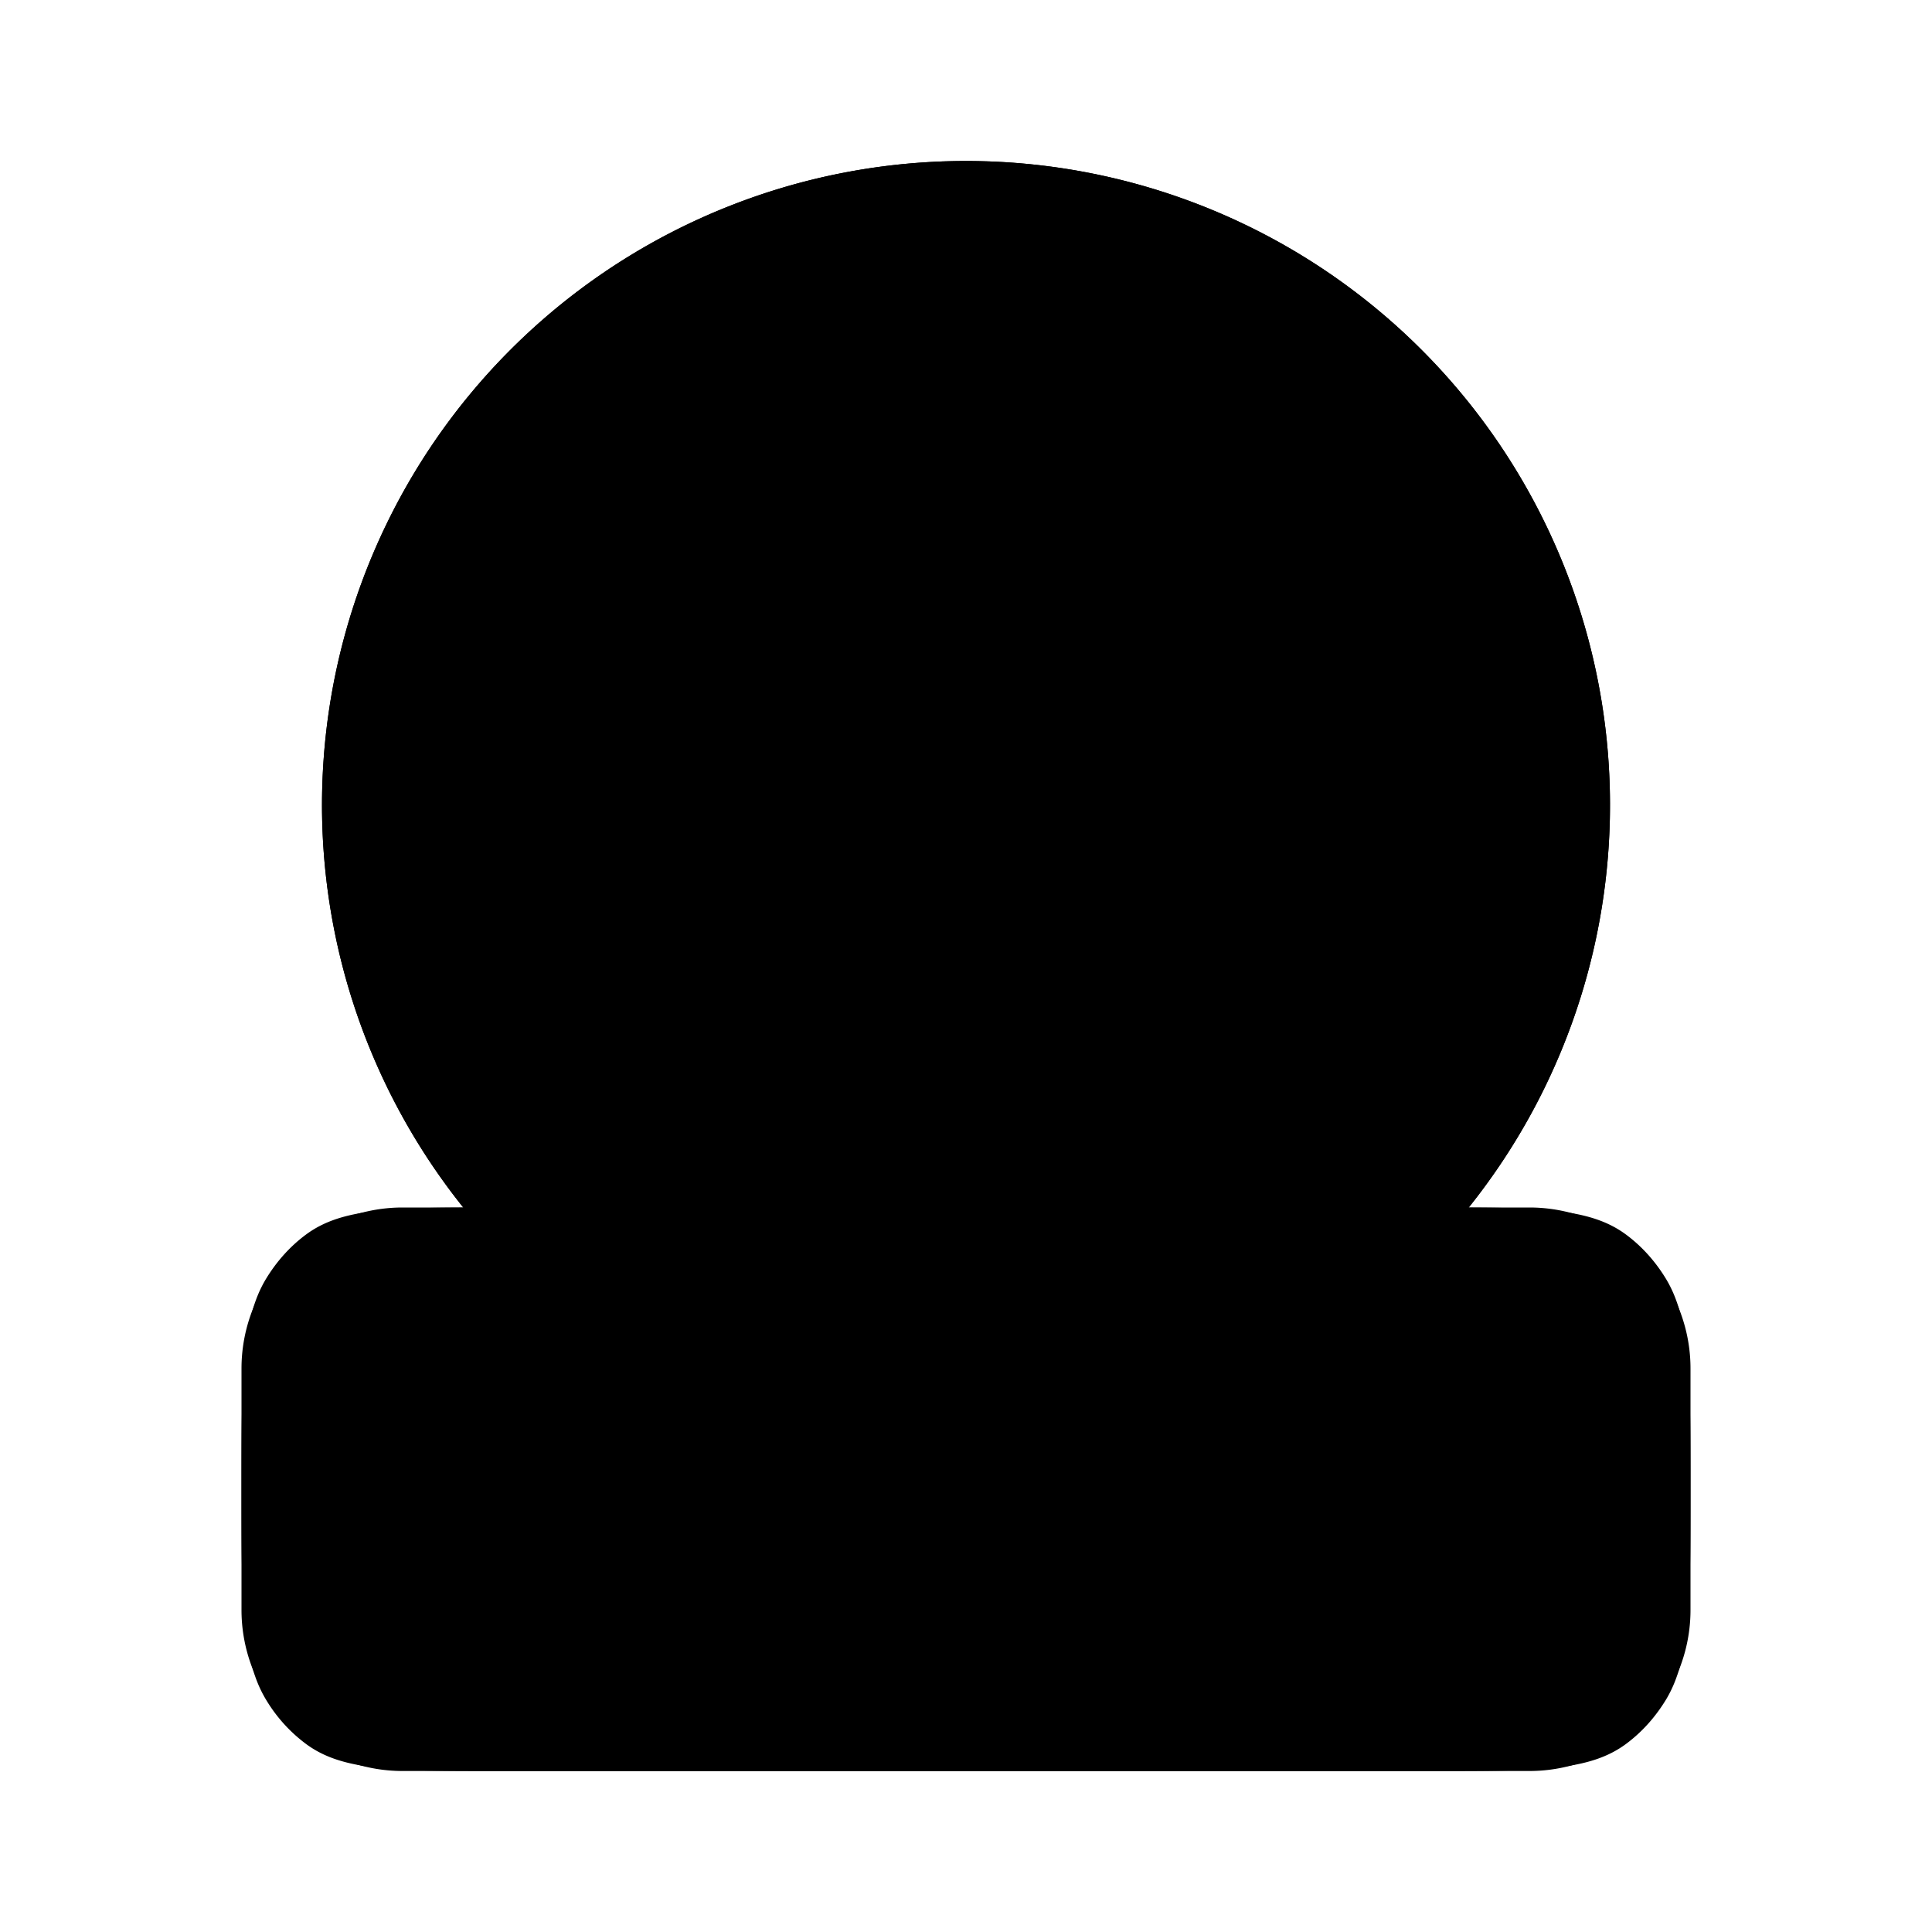 <svg xmlns="http://www.w3.org/2000/svg" viewBox="0 0 24 24"><path d="M18.245 15a8 8 0 1 0-12.49 0M11 18h2m2.89-11.39 2.012-2.01M10 10a2 2 0 1 0 4 0 2 2 0 0 0-4 0m-7 8.5c0-1.404 0-2.107.303-2.611.132-.218.3-.406.497-.552C4.254 15 4.886 15 6.15 15h11.7c1.264 0 1.896 0 2.35.337.197.146.365.334.497.552.303.504.303 1.207.303 2.611s0 2.107-.303 2.611c-.132.218-.3.406-.497.552-.454.337-1.086.337-2.35.337H6.15c-1.264 0-1.896 0-2.35-.337a1.9 1.9 0 0 1-.497-.552C3 20.607 3 19.904 3 18.5"/><path d="M10 10a2 2 0 1 0 4 0 2 2 0 0 0-4 0M19 15H5a2 2 0 0 0-2 2v3a2 2 0 0 0 2 2h14a2 2 0 0 0 2-2v-3a2 2 0 0 0-2-2M11 18h2"/><path d="M18.245 15a8 8 0 1 0-12.49 0M17.5 5 16 6.5"/></svg>